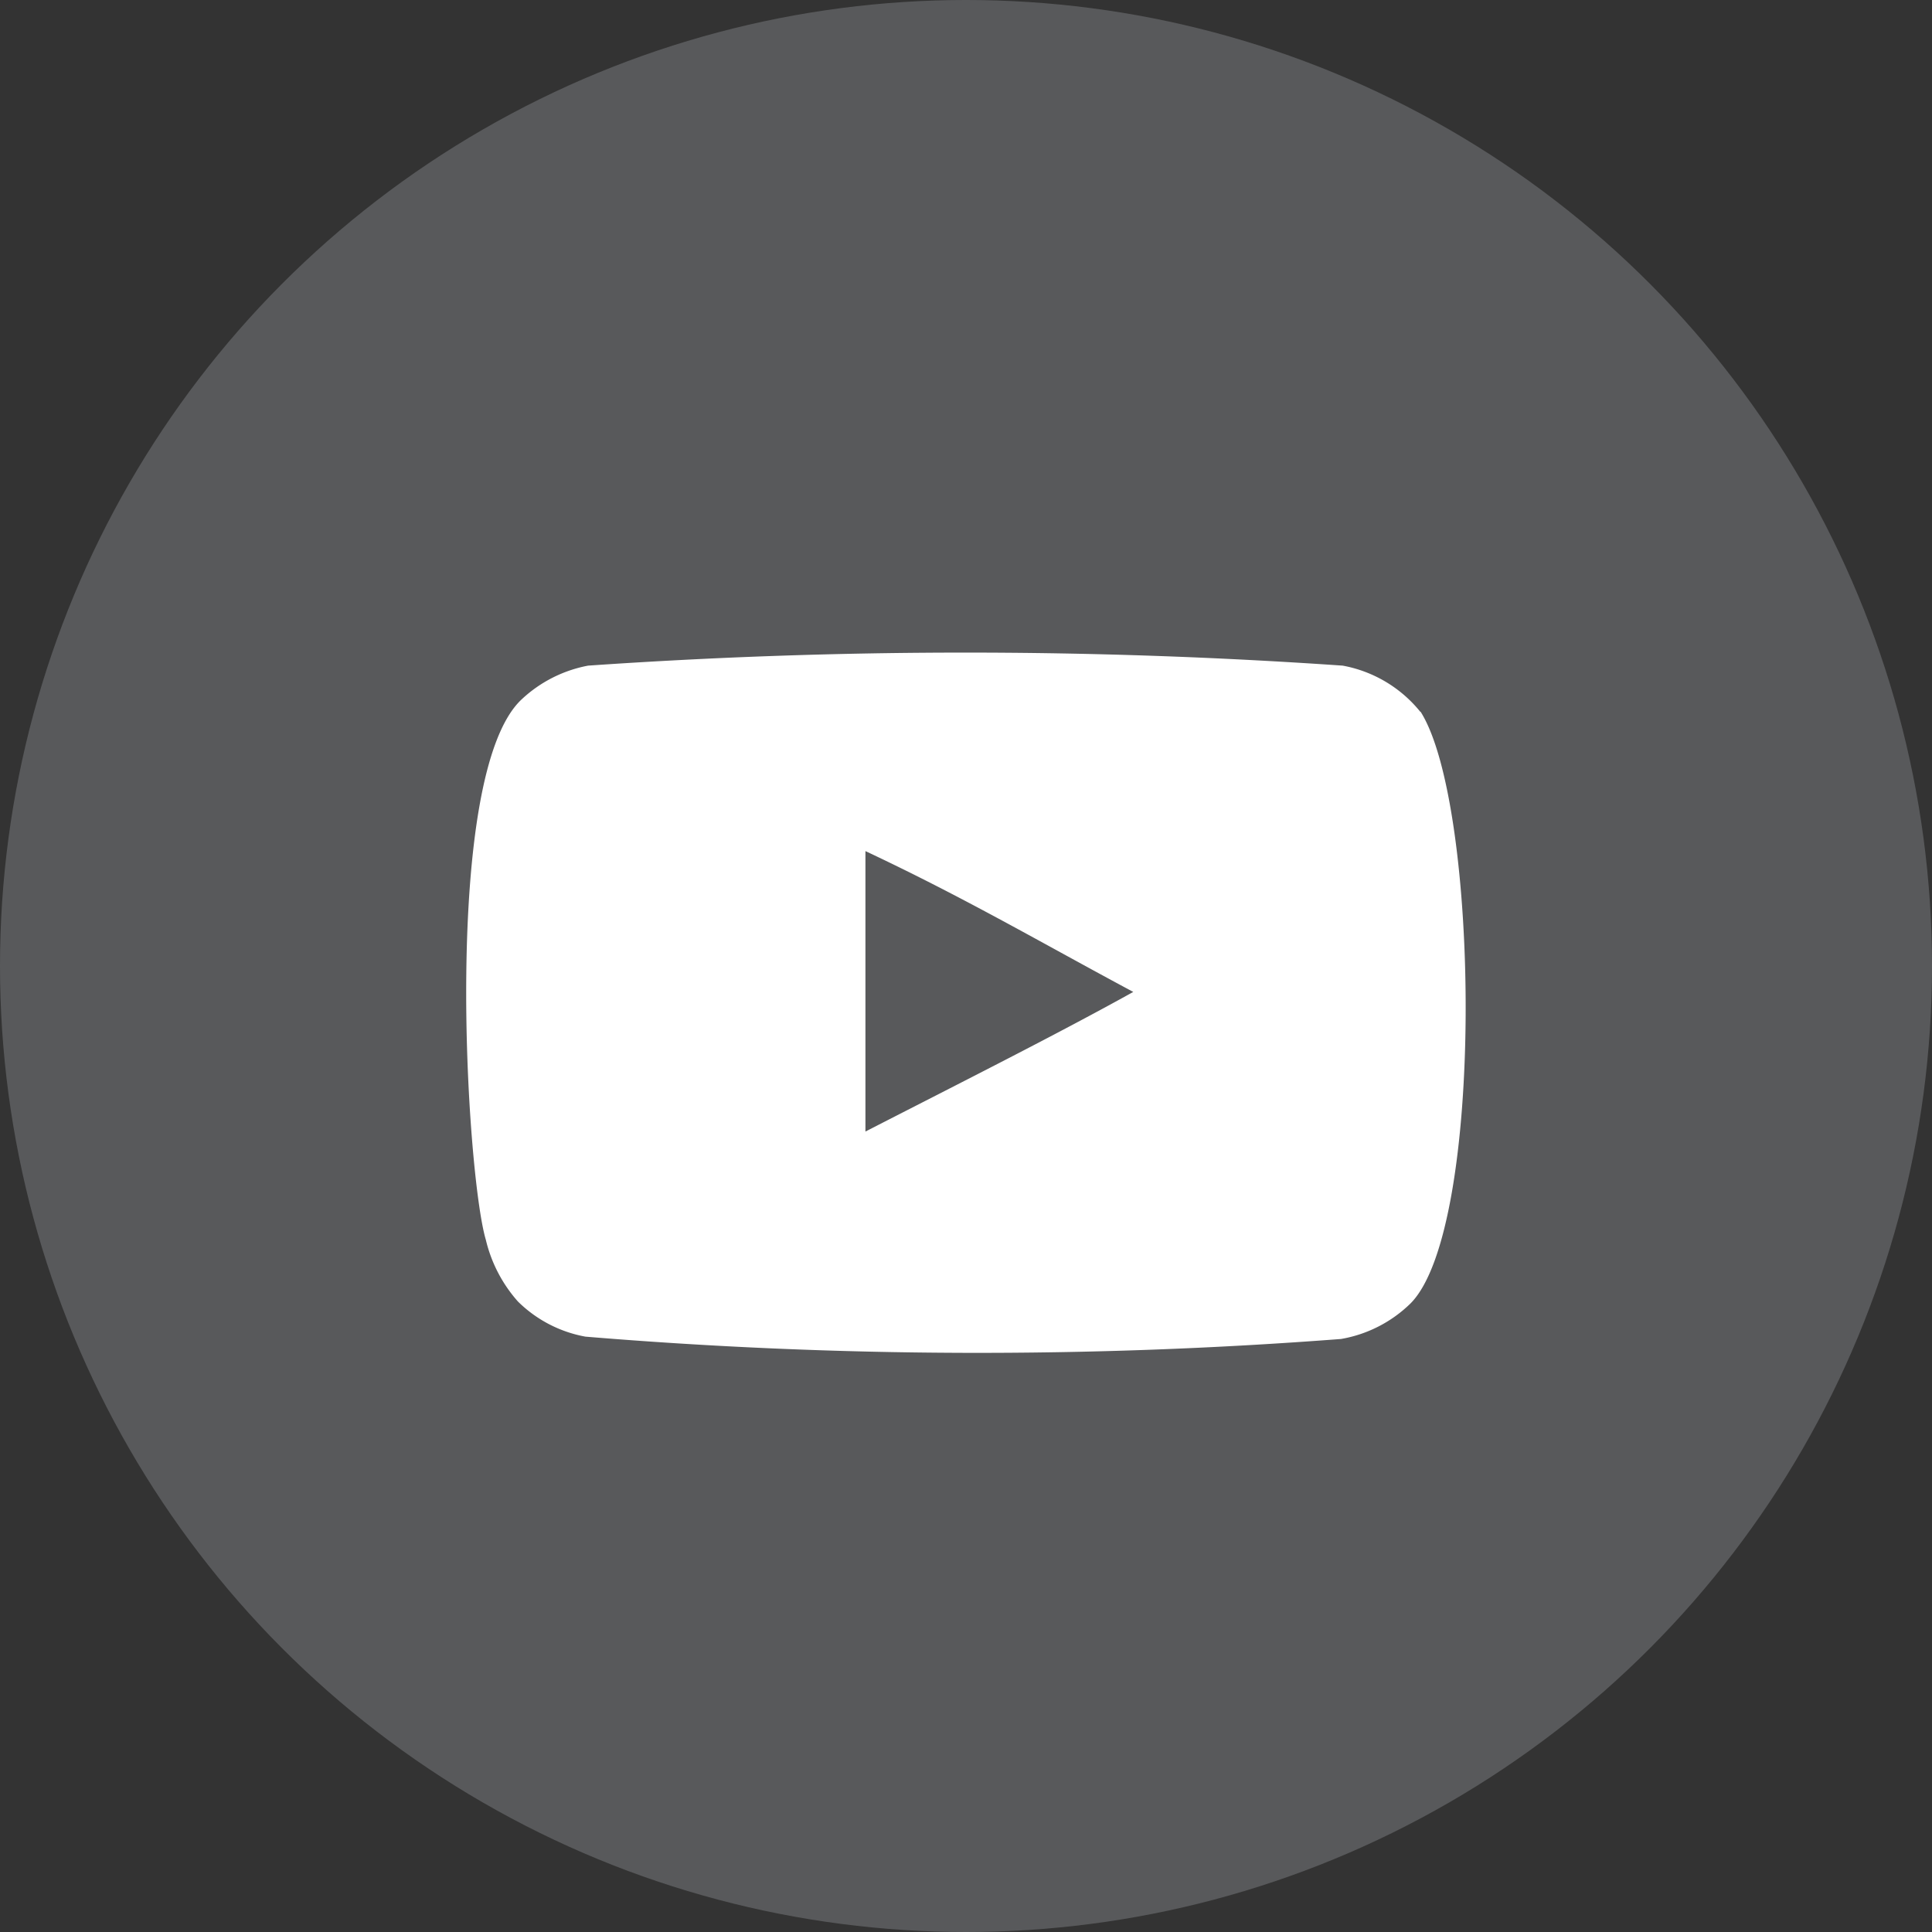 <svg xmlns="http://www.w3.org/2000/svg" width="19" height="19" viewBox="0 0 19 19">
  <rect x="0" y="0" width="19" height="19" fill="#333333" stroke="none"/>
  <g id="Group_1732" data-name="Group 1732" transform="translate(-1251.563 -3996.519)">
    <circle id="Ellipse_8" data-name="Ellipse 8" cx="9.5" cy="9.5" r="9.5" transform="translate(1251.563 3996.519)" fill="#58595b"/>
    <g id="Page-1" transform="translate(1256.148 4002.936)">
      <g id="Dribbble-Light-Preview">
        <g id="icons">
          <path id="youtube-_168_" data-name="youtube-[#168]" d="M247.926,7286.71v-2.757c.979.46,1.737.905,2.634,1.385-.74.411-1.655.871-2.634,1.373m5.456-4.129a1.277,1.277,0,0,0-.763-.453,53.754,53.754,0,0,0-7.42,0,1.31,1.31,0,0,0-.653.331c-.792.735-.544,4.677-.353,5.316a1.4,1.4,0,0,0,.315.606,1.266,1.266,0,0,0,.664.346,46.753,46.753,0,0,0,7.431.023,1.29,1.29,0,0,0,.683-.349c.732-.732.682-4.9.1-5.819" transform="translate(-244 -7282)" fill="#fff" fill-rule="evenodd"/>
        </g>
      </g>
    </g>
  </g>
</svg>
